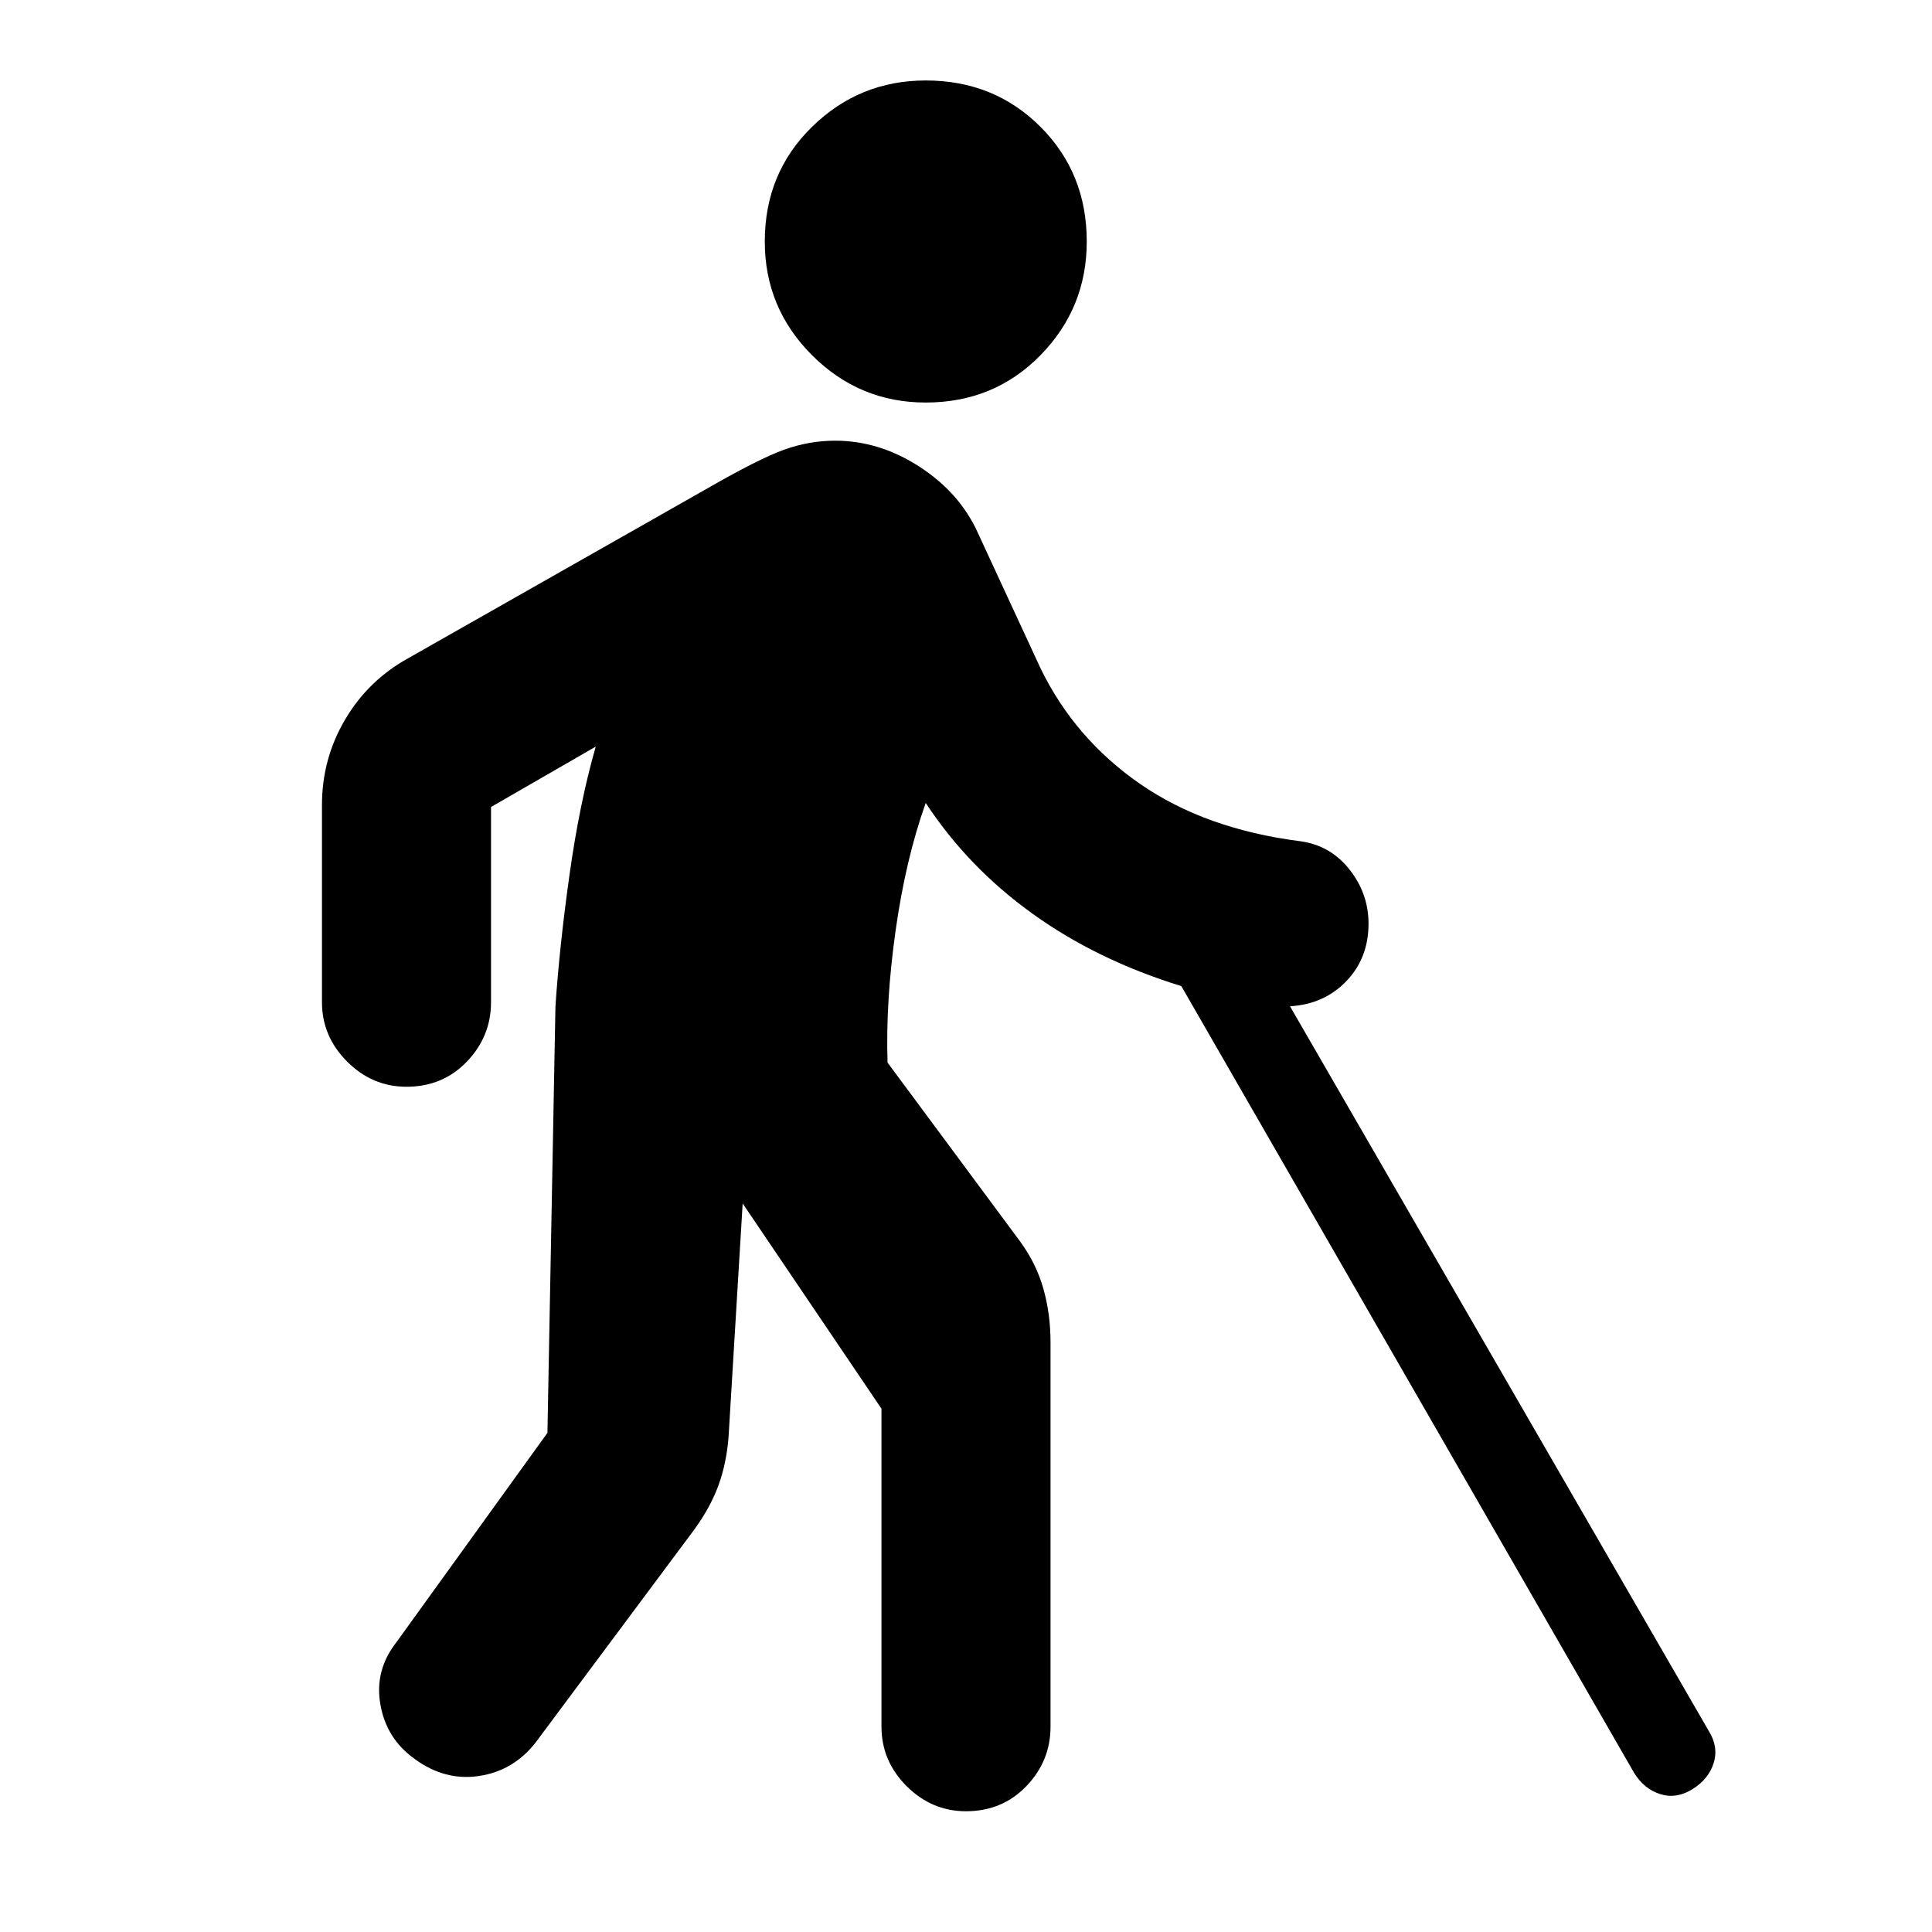 <svg xmlns="http://www.w3.org/2000/svg" height="20" width="20"><path d="M9.583 4.167Q8.896 4.167 8.406 3.677Q7.917 3.188 7.917 2.5Q7.917 1.792 8.406 1.313Q8.896 0.833 9.583 0.833Q10.292 0.833 10.771 1.313Q11.25 1.792 11.25 2.5Q11.25 3.188 10.771 3.677Q10.292 4.167 9.583 4.167ZM10 18.75Q9.646 18.75 9.385 18.49Q9.125 18.229 9.125 17.875V14.583L7.688 12.458L7.542 14.875Q7.521 15.146 7.438 15.375Q7.354 15.604 7.188 15.833L5.542 18.042Q5.312 18.333 4.958 18.385Q4.604 18.438 4.292 18.208Q4 18 3.938 17.646Q3.875 17.292 4.104 17L5.667 14.833L5.75 10.417Q5.792 9.792 5.896 9.052Q6 8.312 6.167 7.729L5.083 8.354V10.375Q5.083 10.729 4.833 10.99Q4.583 11.25 4.208 11.25Q3.854 11.25 3.594 10.99Q3.333 10.729 3.333 10.375V8.333Q3.333 7.854 3.573 7.448Q3.812 7.042 4.229 6.812L7.312 5.062Q7.854 4.75 8.115 4.656Q8.375 4.562 8.646 4.562Q9.104 4.562 9.521 4.833Q9.938 5.104 10.125 5.521L10.771 6.917Q11.125 7.646 11.802 8.115Q12.479 8.583 13.458 8.708Q13.771 8.75 13.969 9Q14.167 9.25 14.167 9.562Q14.167 9.917 13.938 10.156Q13.708 10.396 13.354 10.417L17.688 17.917Q17.792 18.083 17.74 18.25Q17.688 18.417 17.521 18.521Q17.354 18.625 17.188 18.573Q17.021 18.521 16.917 18.354L12.229 10.208Q11.354 9.938 10.688 9.458Q10.021 8.979 9.583 8.312Q9.375 8.896 9.271 9.635Q9.167 10.375 9.188 11L10.562 12.854Q10.729 13.083 10.802 13.344Q10.875 13.604 10.875 13.896V17.875Q10.875 18.229 10.625 18.49Q10.375 18.75 10 18.75Z"/></svg>